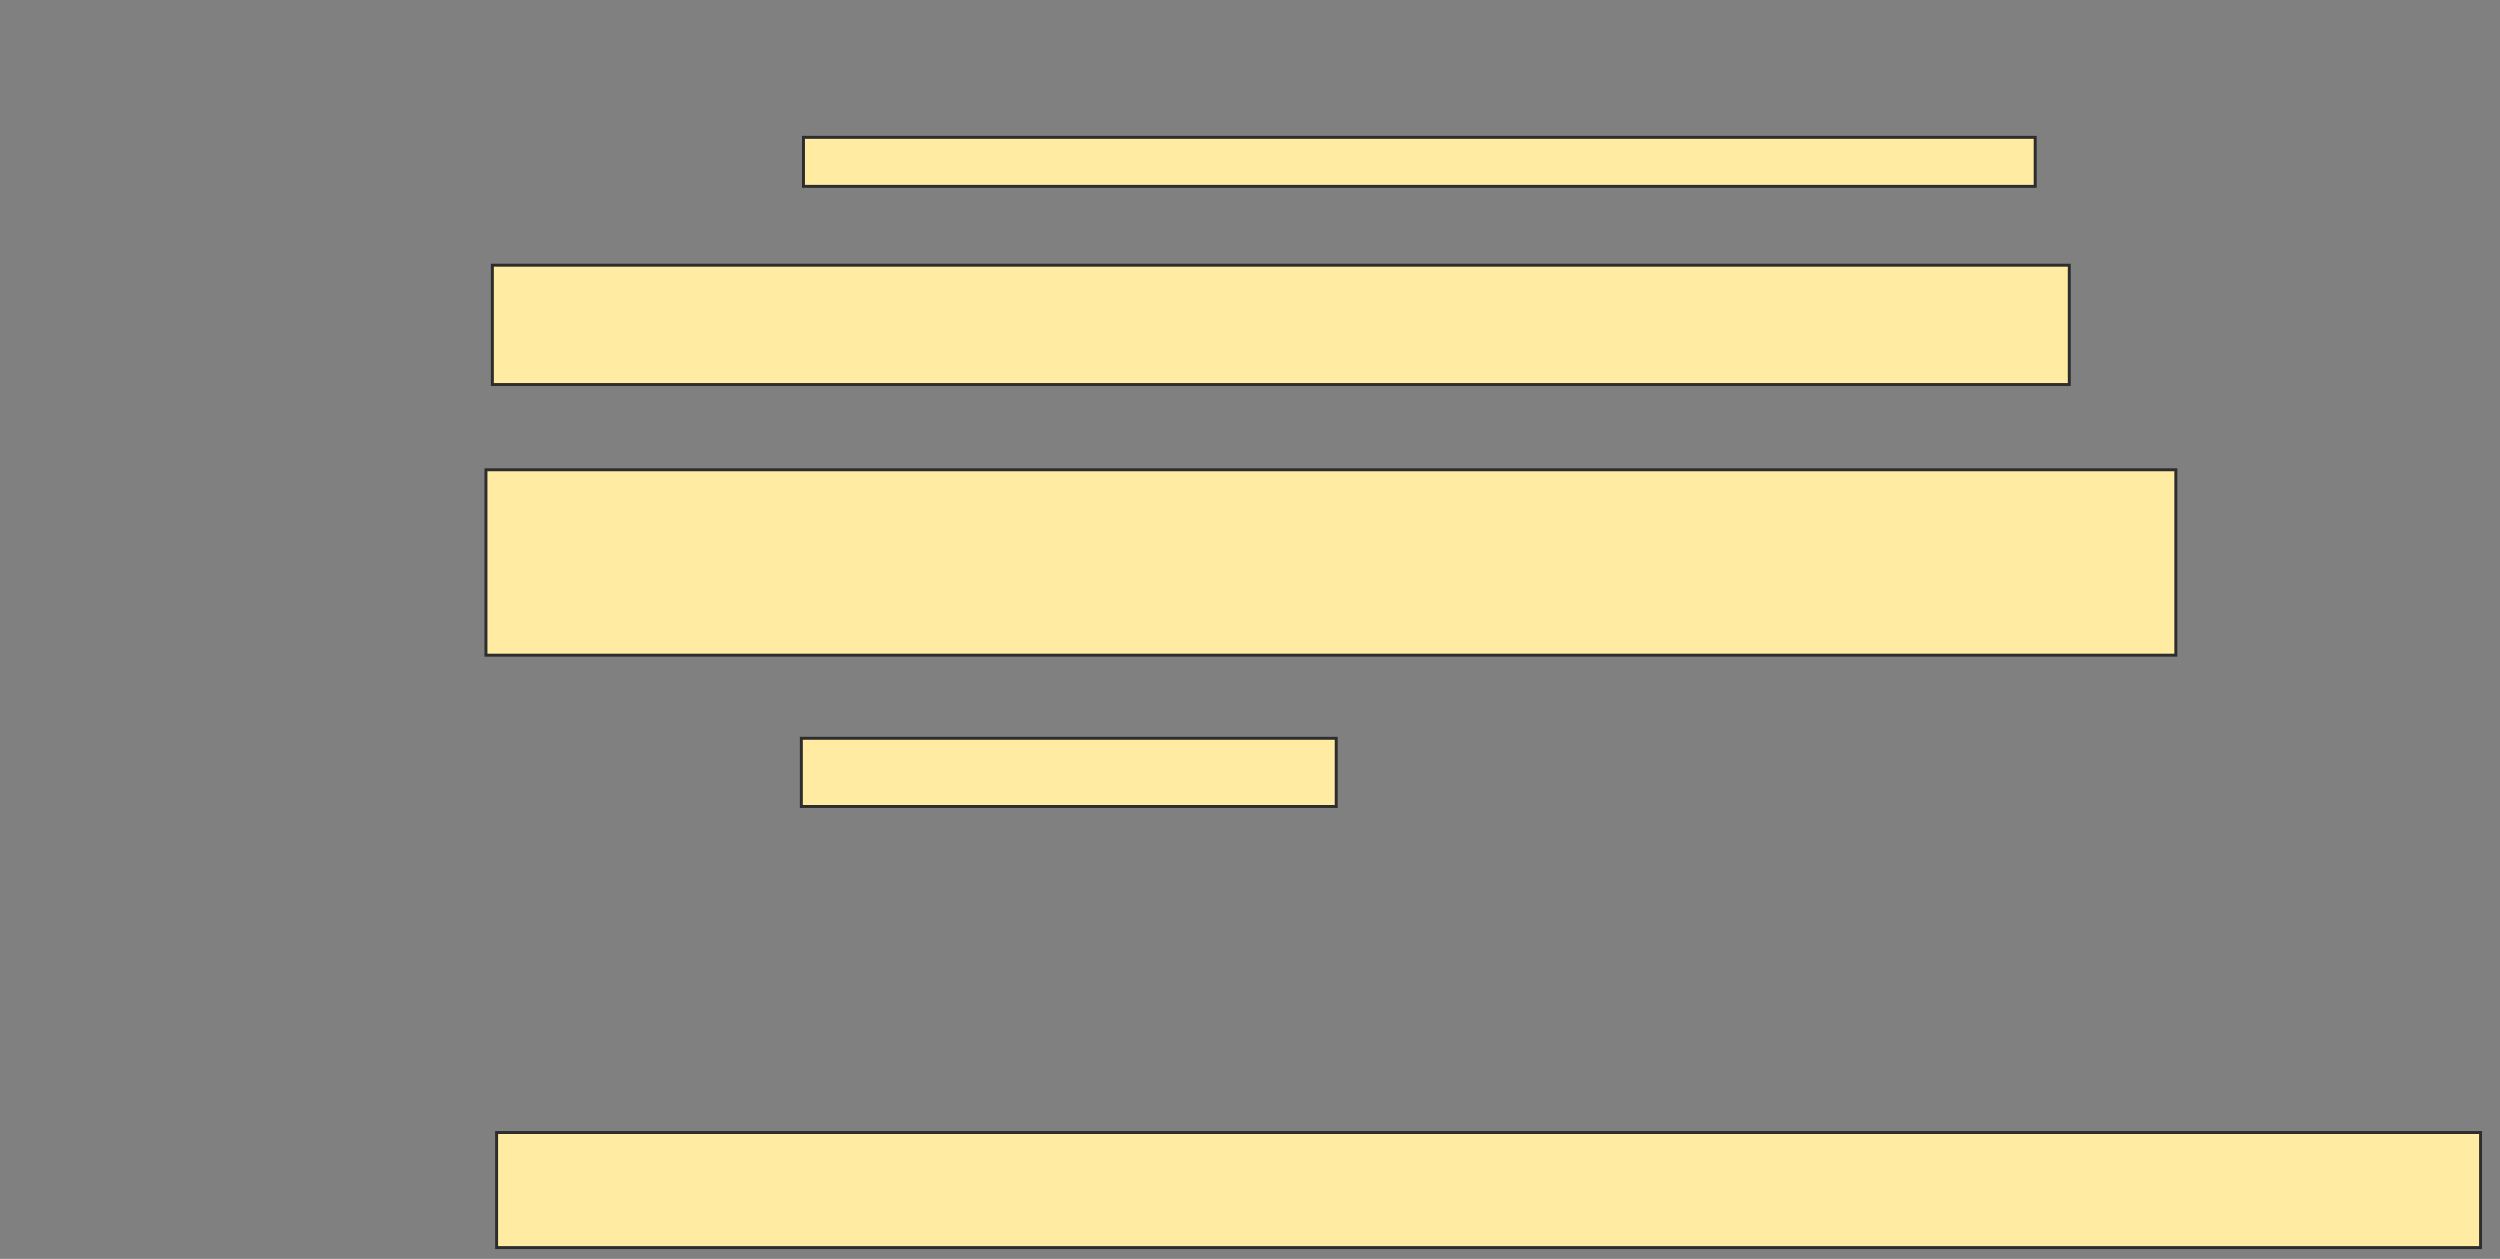 <svg xmlns="http://www.w3.org/2000/svg" width="844" height="425">
 <rect width="100%" height="100%" fill="#808080" stroke="none"/>
 <!-- Created with Image Occlusion Enhanced -->
 <g>
  <title>Labels</title>
 </g>
 <g>
  <title>Masks</title>
  <rect id="089024c9e08c4fadb43429e58fb3413b-ao-1" height="16.547" width="415.827" y="46.367" x="271.252" stroke="#2D2D2D" fill="#FFEBA2"/>
  <rect id="089024c9e08c4fadb43429e58fb3413b-ao-2" height="40.288" width="532.374" y="89.532" x="166.216" stroke="#2D2D2D" fill="#FFEBA2"/>
  <rect id="089024c9e08c4fadb43429e58fb3413b-ao-3" height="62.59" width="570.504" y="158.597" x="164.058" stroke="#2D2D2D" fill="#FFEBA2"/>
  <rect id="089024c9e08c4fadb43429e58fb3413b-ao-4" height="23.022" width="180.576" y="249.245" x="270.532" stroke="#2D2D2D" fill="#FFEBA2"/>
  
  <rect id="089024c9e08c4fadb43429e58fb3413b-ao-6" height="38.849" width="669.784" y="382.338" x="167.655" stroke="#2D2D2D" fill="#FFEBA2"/>
 </g>
</svg>